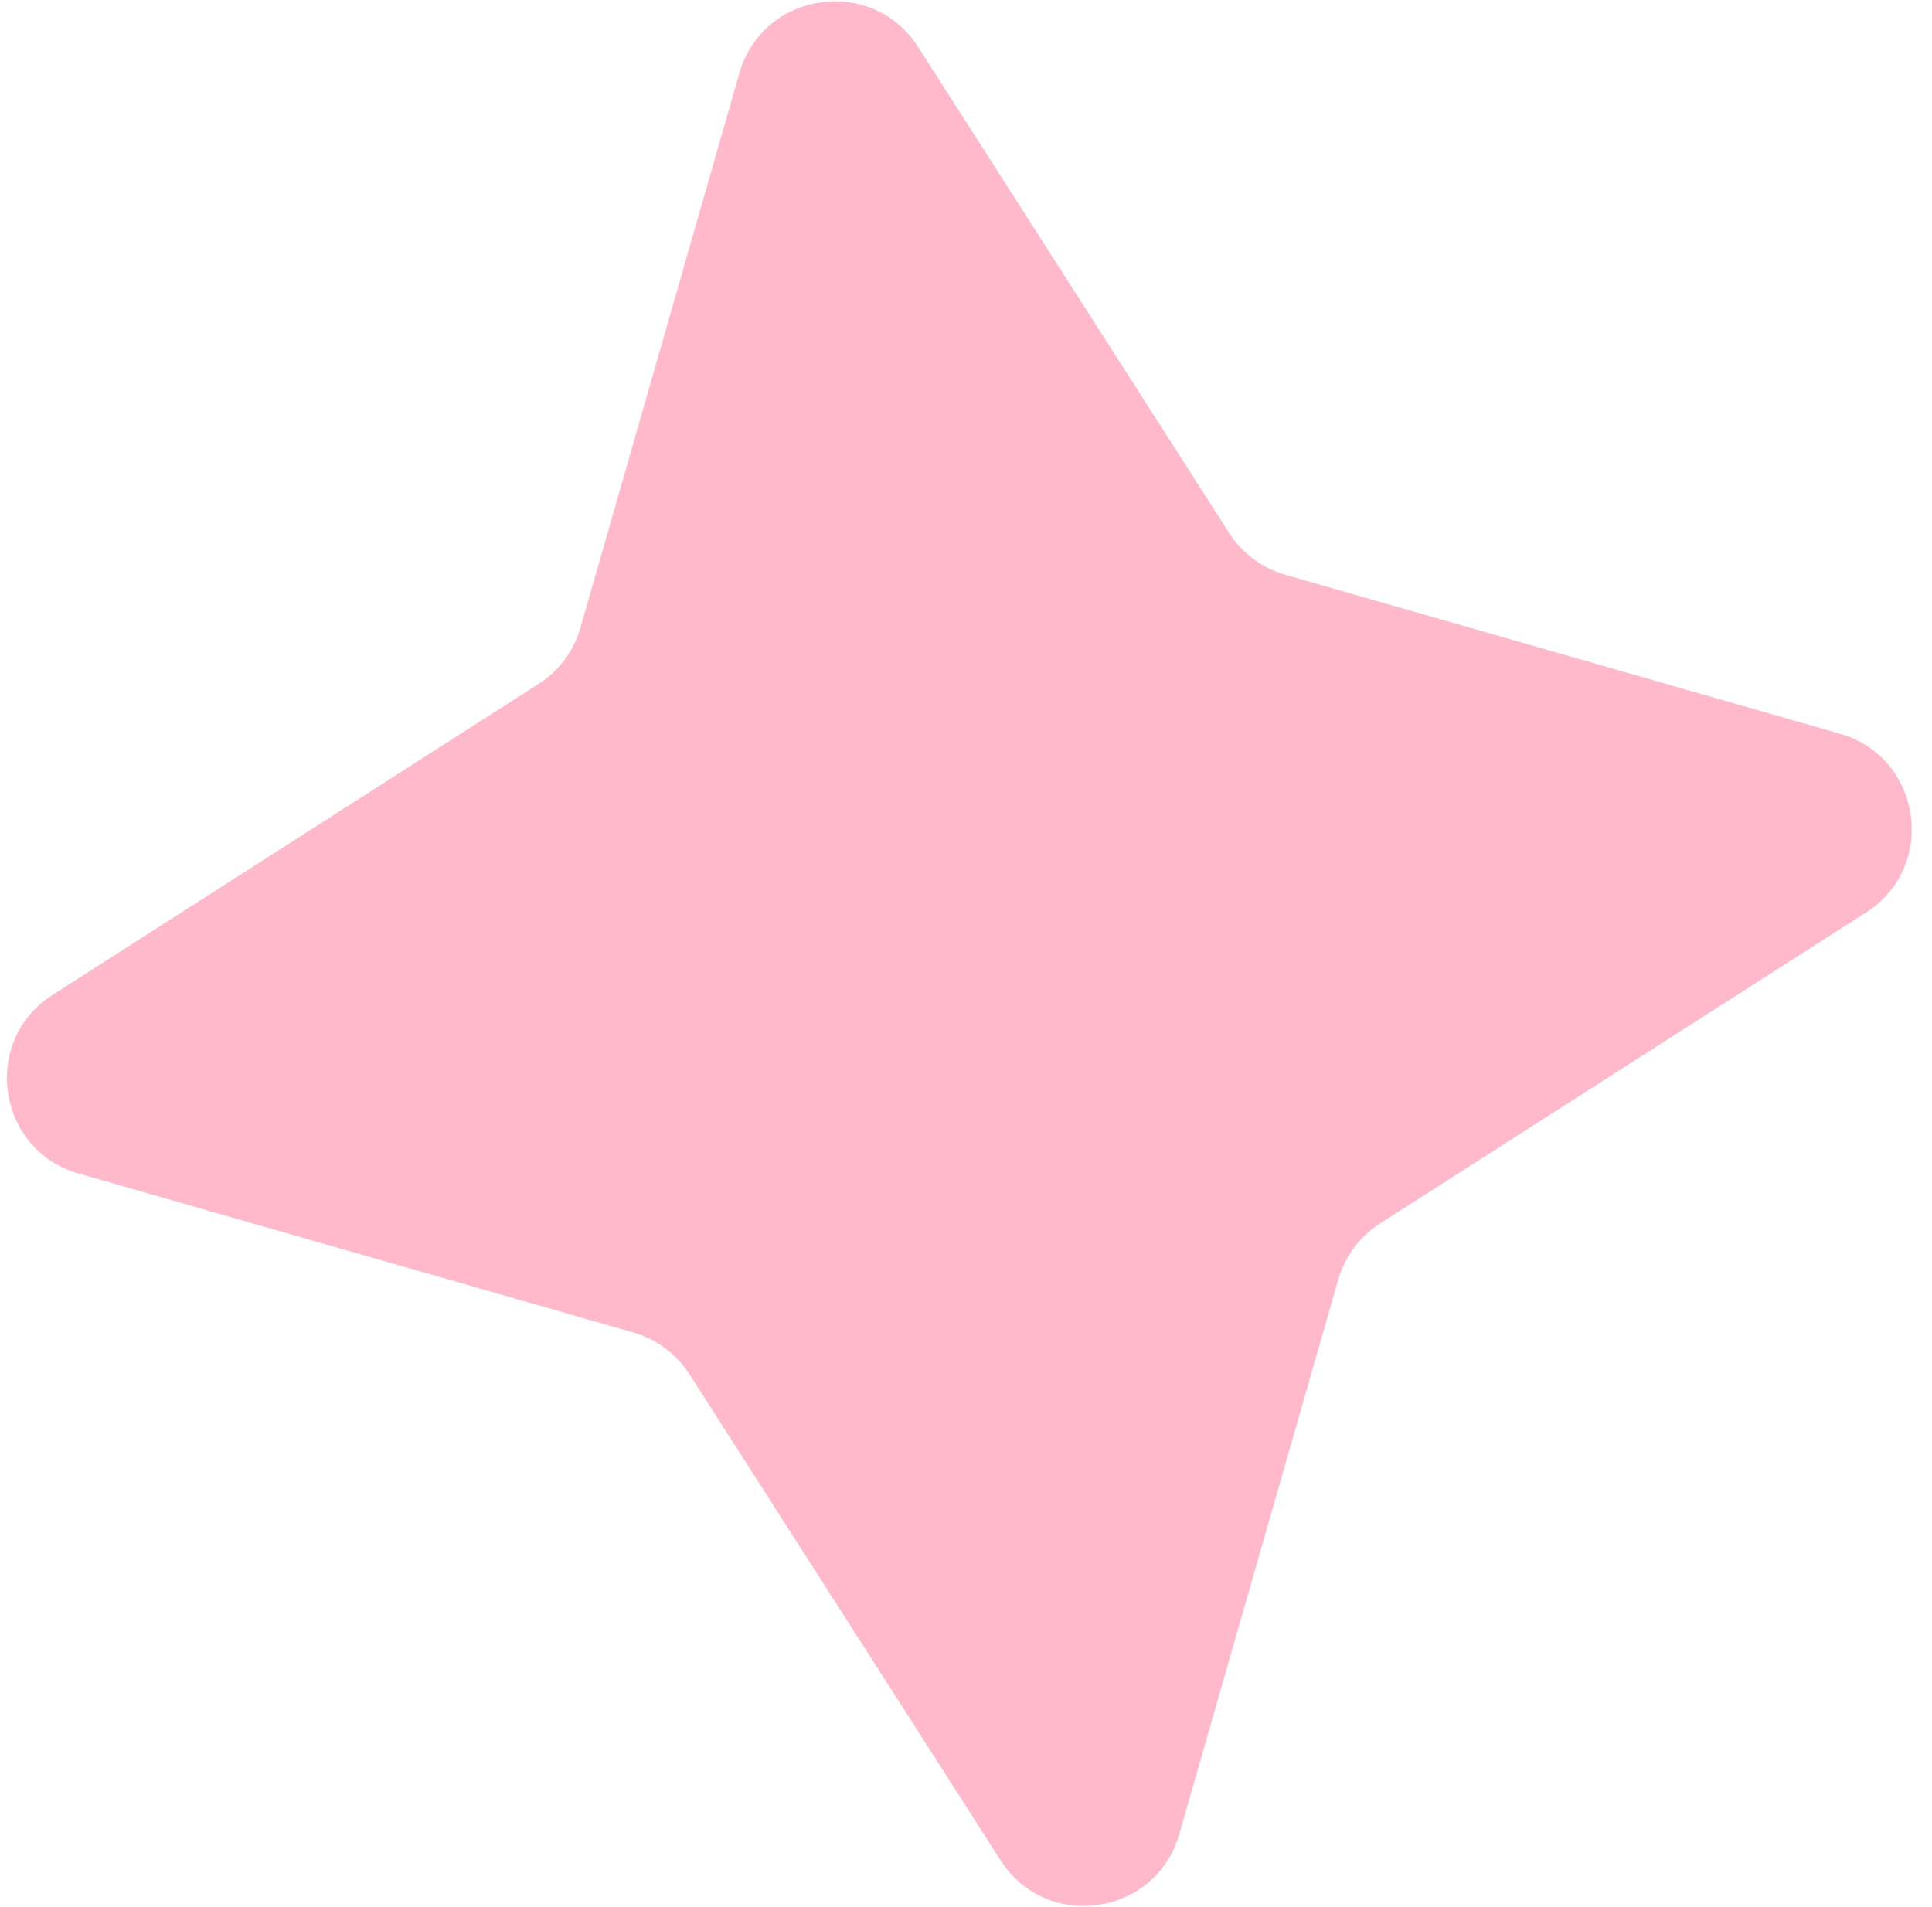 <svg width="78" height="77" viewBox="0 0 78 77" fill="none" xmlns="http://www.w3.org/2000/svg">
<path d="M29.852 2.955C30.801 -0.355 35.211 -0.999 37.067 1.901L49.624 21.521C50.149 22.341 50.955 22.942 51.891 23.21L74.284 29.628C77.594 30.577 78.238 34.986 75.338 36.843L55.718 49.4C54.897 49.925 54.297 50.73 54.029 51.667L47.61 74.06C46.662 77.37 42.252 78.014 40.396 75.114L27.839 55.493C27.314 54.673 26.508 54.073 25.572 53.804L3.179 47.386C-0.131 46.437 -0.775 42.028 2.125 40.172L21.745 27.615C22.566 27.09 23.166 26.284 23.434 25.348L29.852 2.955Z" fill="#FFB9CA"/>
</svg>
